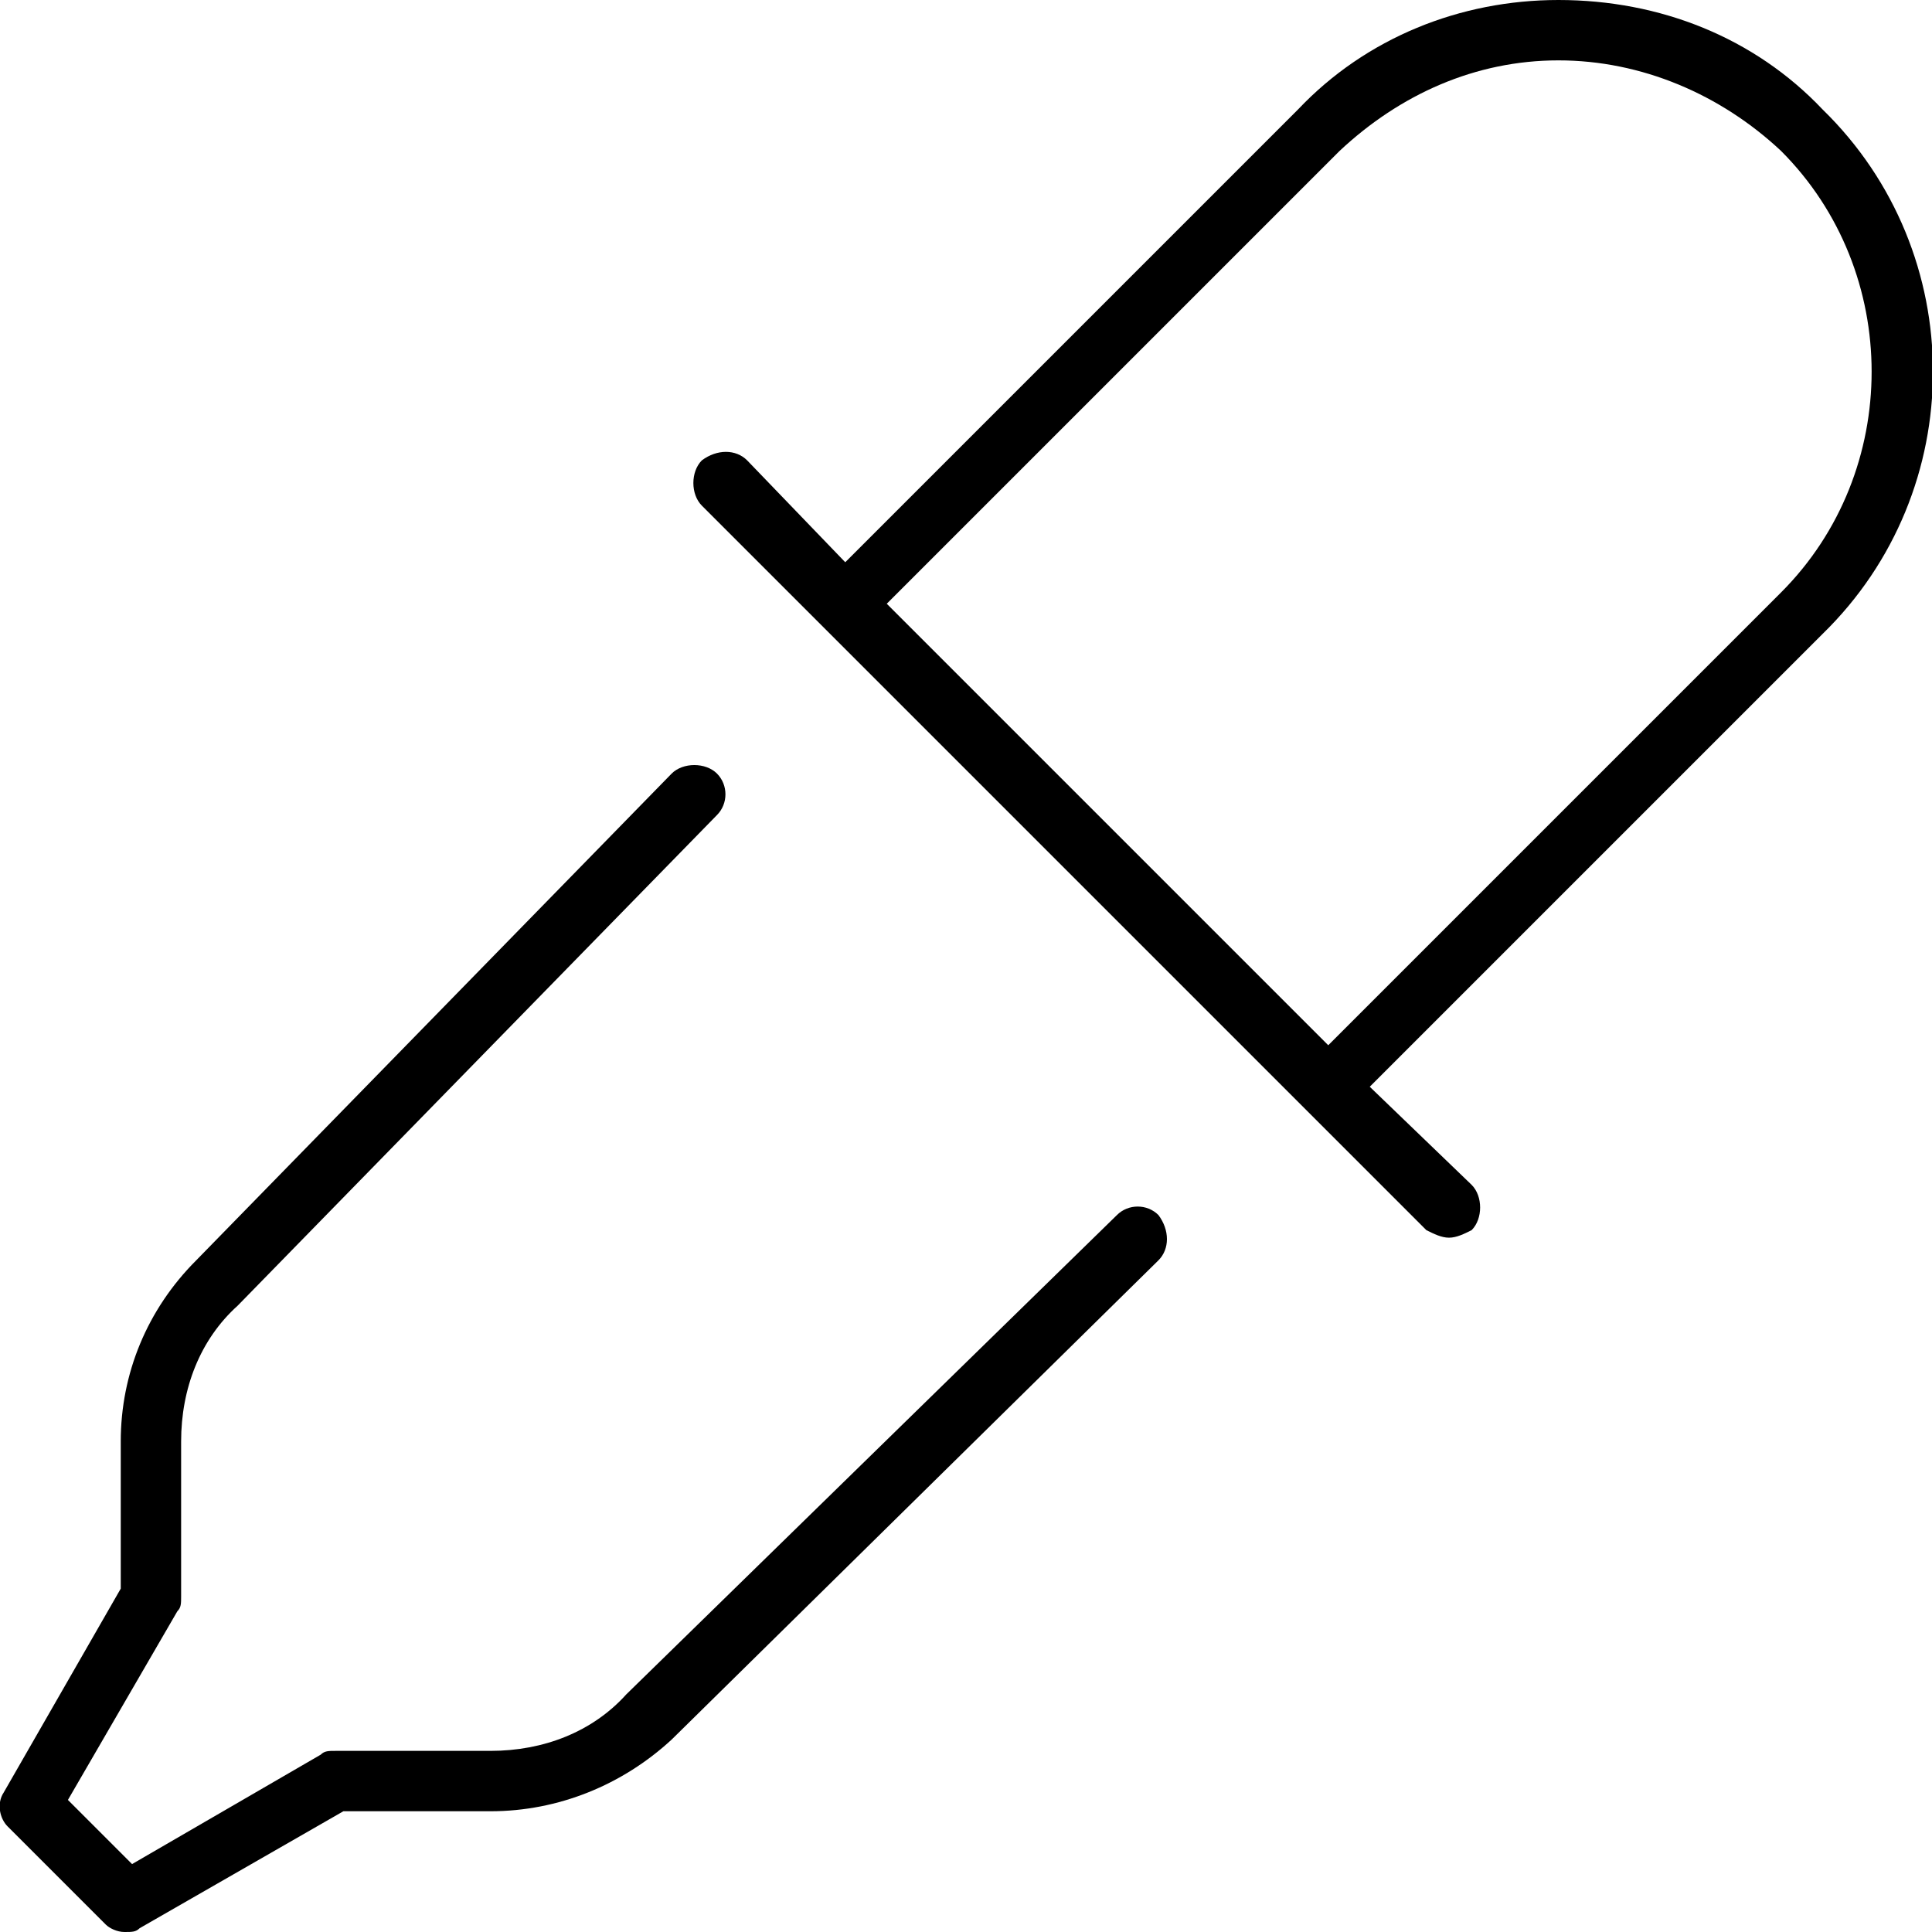 <svg xmlns="http://www.w3.org/2000/svg" viewBox="0 0 512 512"><!-- Font Awesome Pro 6.0.0-alpha1 by @fontawesome - https://fontawesome.com License - https://fontawesome.com/license (Commercial License) --><path d="M296 322L166 449C157 459 144 464 130 464H89C87 464 86 464 85 465L35 494L18 477L47 427C48 426 48 425 48 423V382C48 368 53 355 63 346L190 216C193 213 193 208 190 205C187 202 181 202 178 205L52 334C39 347 32 364 32 382V421L1 475C-1 478 0 482 2 484L28 510C29 511 31 512 33 512C35 512 36 512 37 511L91 480H130C148 480 165 473 178 461L307 334C310 331 310 326 307 322C304 319 299 319 296 322ZM483 29C465 10 440 0 413 0C387 0 362 10 344 29L224 149L198 122C195 119 190 119 186 122C183 125 183 131 186 134L378 326C380 327 382 328 384 328C386 328 388 327 390 326C393 323 393 317 390 314L363 288L483 168C522 130 522 67 483 29ZM352 277L235 160L355 40C371 25 391 16 413 16C435 16 456 25 472 40C504 72 504 125 472 157L352 277Z"/></svg>
